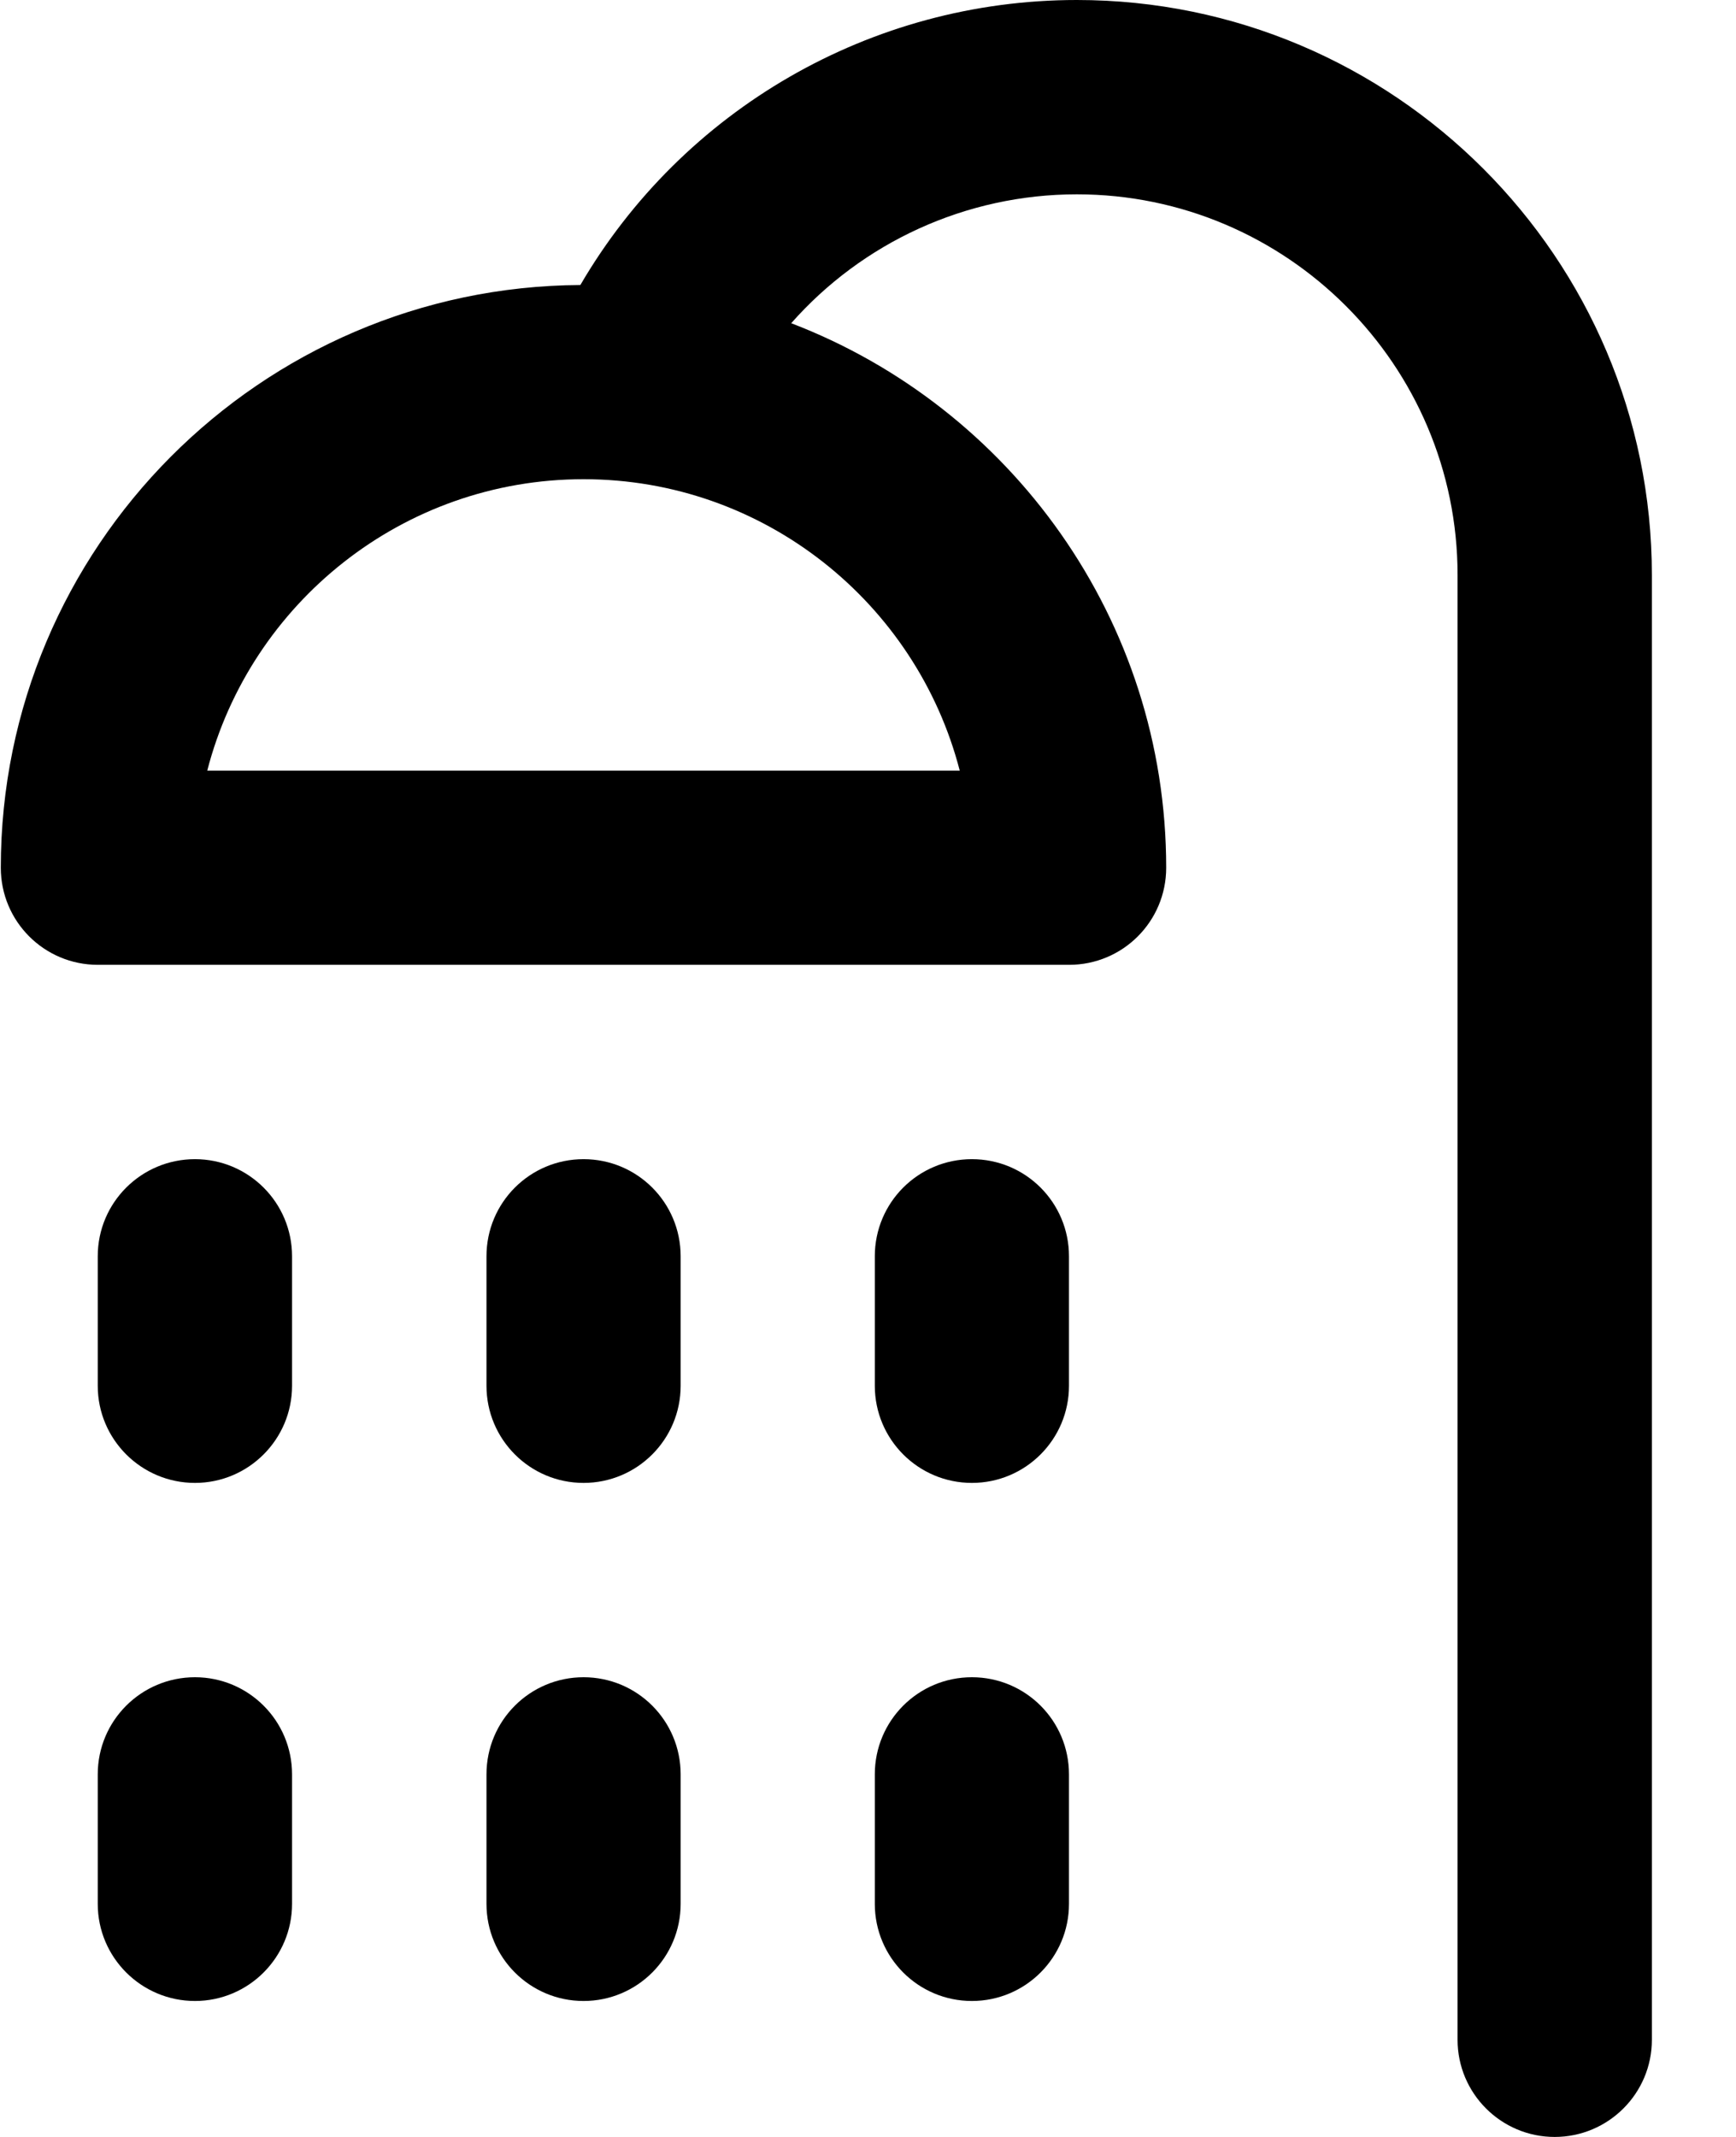<svg width="13" height="16" viewBox="0 0 13 16" fill="none" xmlns="http://www.w3.org/2000/svg">
<path fill-rule="evenodd" clip-rule="evenodd" d="M4.346 2.134C5.111 0.823 6.52 0 8.064 0C10.438 0 12.37 1.932 12.37 4.306V15.273C12.37 15.674 12.044 16 11.642 16C11.241 16 10.915 15.674 10.915 15.273V4.306C10.915 2.734 9.636 1.455 8.064 1.455C7.231 1.455 6.457 1.817 5.925 2.42C7.565 3.048 8.733 4.638 8.733 6.497C8.733 6.899 8.408 7.224 8.006 7.224H0.733C0.331 7.224 0.006 6.899 0.006 6.497C0.006 4.099 1.95 2.147 4.346 2.134ZM1.552 5.77H7.187C6.863 4.516 5.723 3.588 4.37 3.588C3.016 3.588 1.876 4.516 1.552 5.77Z" fill="black"/>
<path d="M1.46 12.558C1.058 12.558 0.732 12.883 0.732 13.285V14.255C0.732 14.656 1.058 14.982 1.46 14.982C1.861 14.982 2.187 14.656 2.187 14.255V13.285C2.187 12.883 1.861 12.558 1.46 12.558Z" fill="black"/>
<path d="M4.37 12.558C3.968 12.558 3.643 12.883 3.643 13.285V14.255C3.643 14.656 3.968 14.982 4.37 14.982C4.772 14.982 5.097 14.656 5.097 14.255V13.285C5.097 12.883 4.772 12.558 4.37 12.558Z" fill="black"/>
<path d="M7.278 12.558C6.876 12.558 6.551 12.883 6.551 13.285V14.255C6.551 14.656 6.876 14.982 7.278 14.982C7.68 14.982 8.005 14.656 8.005 14.255V13.285C8.005 12.883 7.68 12.558 7.278 12.558Z" fill="black"/>
<path d="M1.46 8.679C1.058 8.679 0.732 9.004 0.732 9.406V10.376C0.732 10.777 1.058 11.103 1.46 11.103C1.861 11.103 2.187 10.777 2.187 10.376V9.406C2.187 9.004 1.861 8.679 1.46 8.679Z" fill="black"/>
<path d="M4.37 8.679C3.968 8.679 3.643 9.004 3.643 9.406V10.376C3.643 10.777 3.968 11.103 4.37 11.103C4.772 11.103 5.097 10.777 5.097 10.376V9.406C5.097 9.004 4.772 8.679 4.37 8.679Z" fill="black"/>
<path d="M7.278 8.679C6.876 8.679 6.551 9.004 6.551 9.406V10.376C6.551 10.777 6.876 11.103 7.278 11.103C7.68 11.103 8.005 10.777 8.005 10.376V9.406C8.005 9.004 7.68 8.679 7.278 8.679Z" fill="black"/>
</svg>
